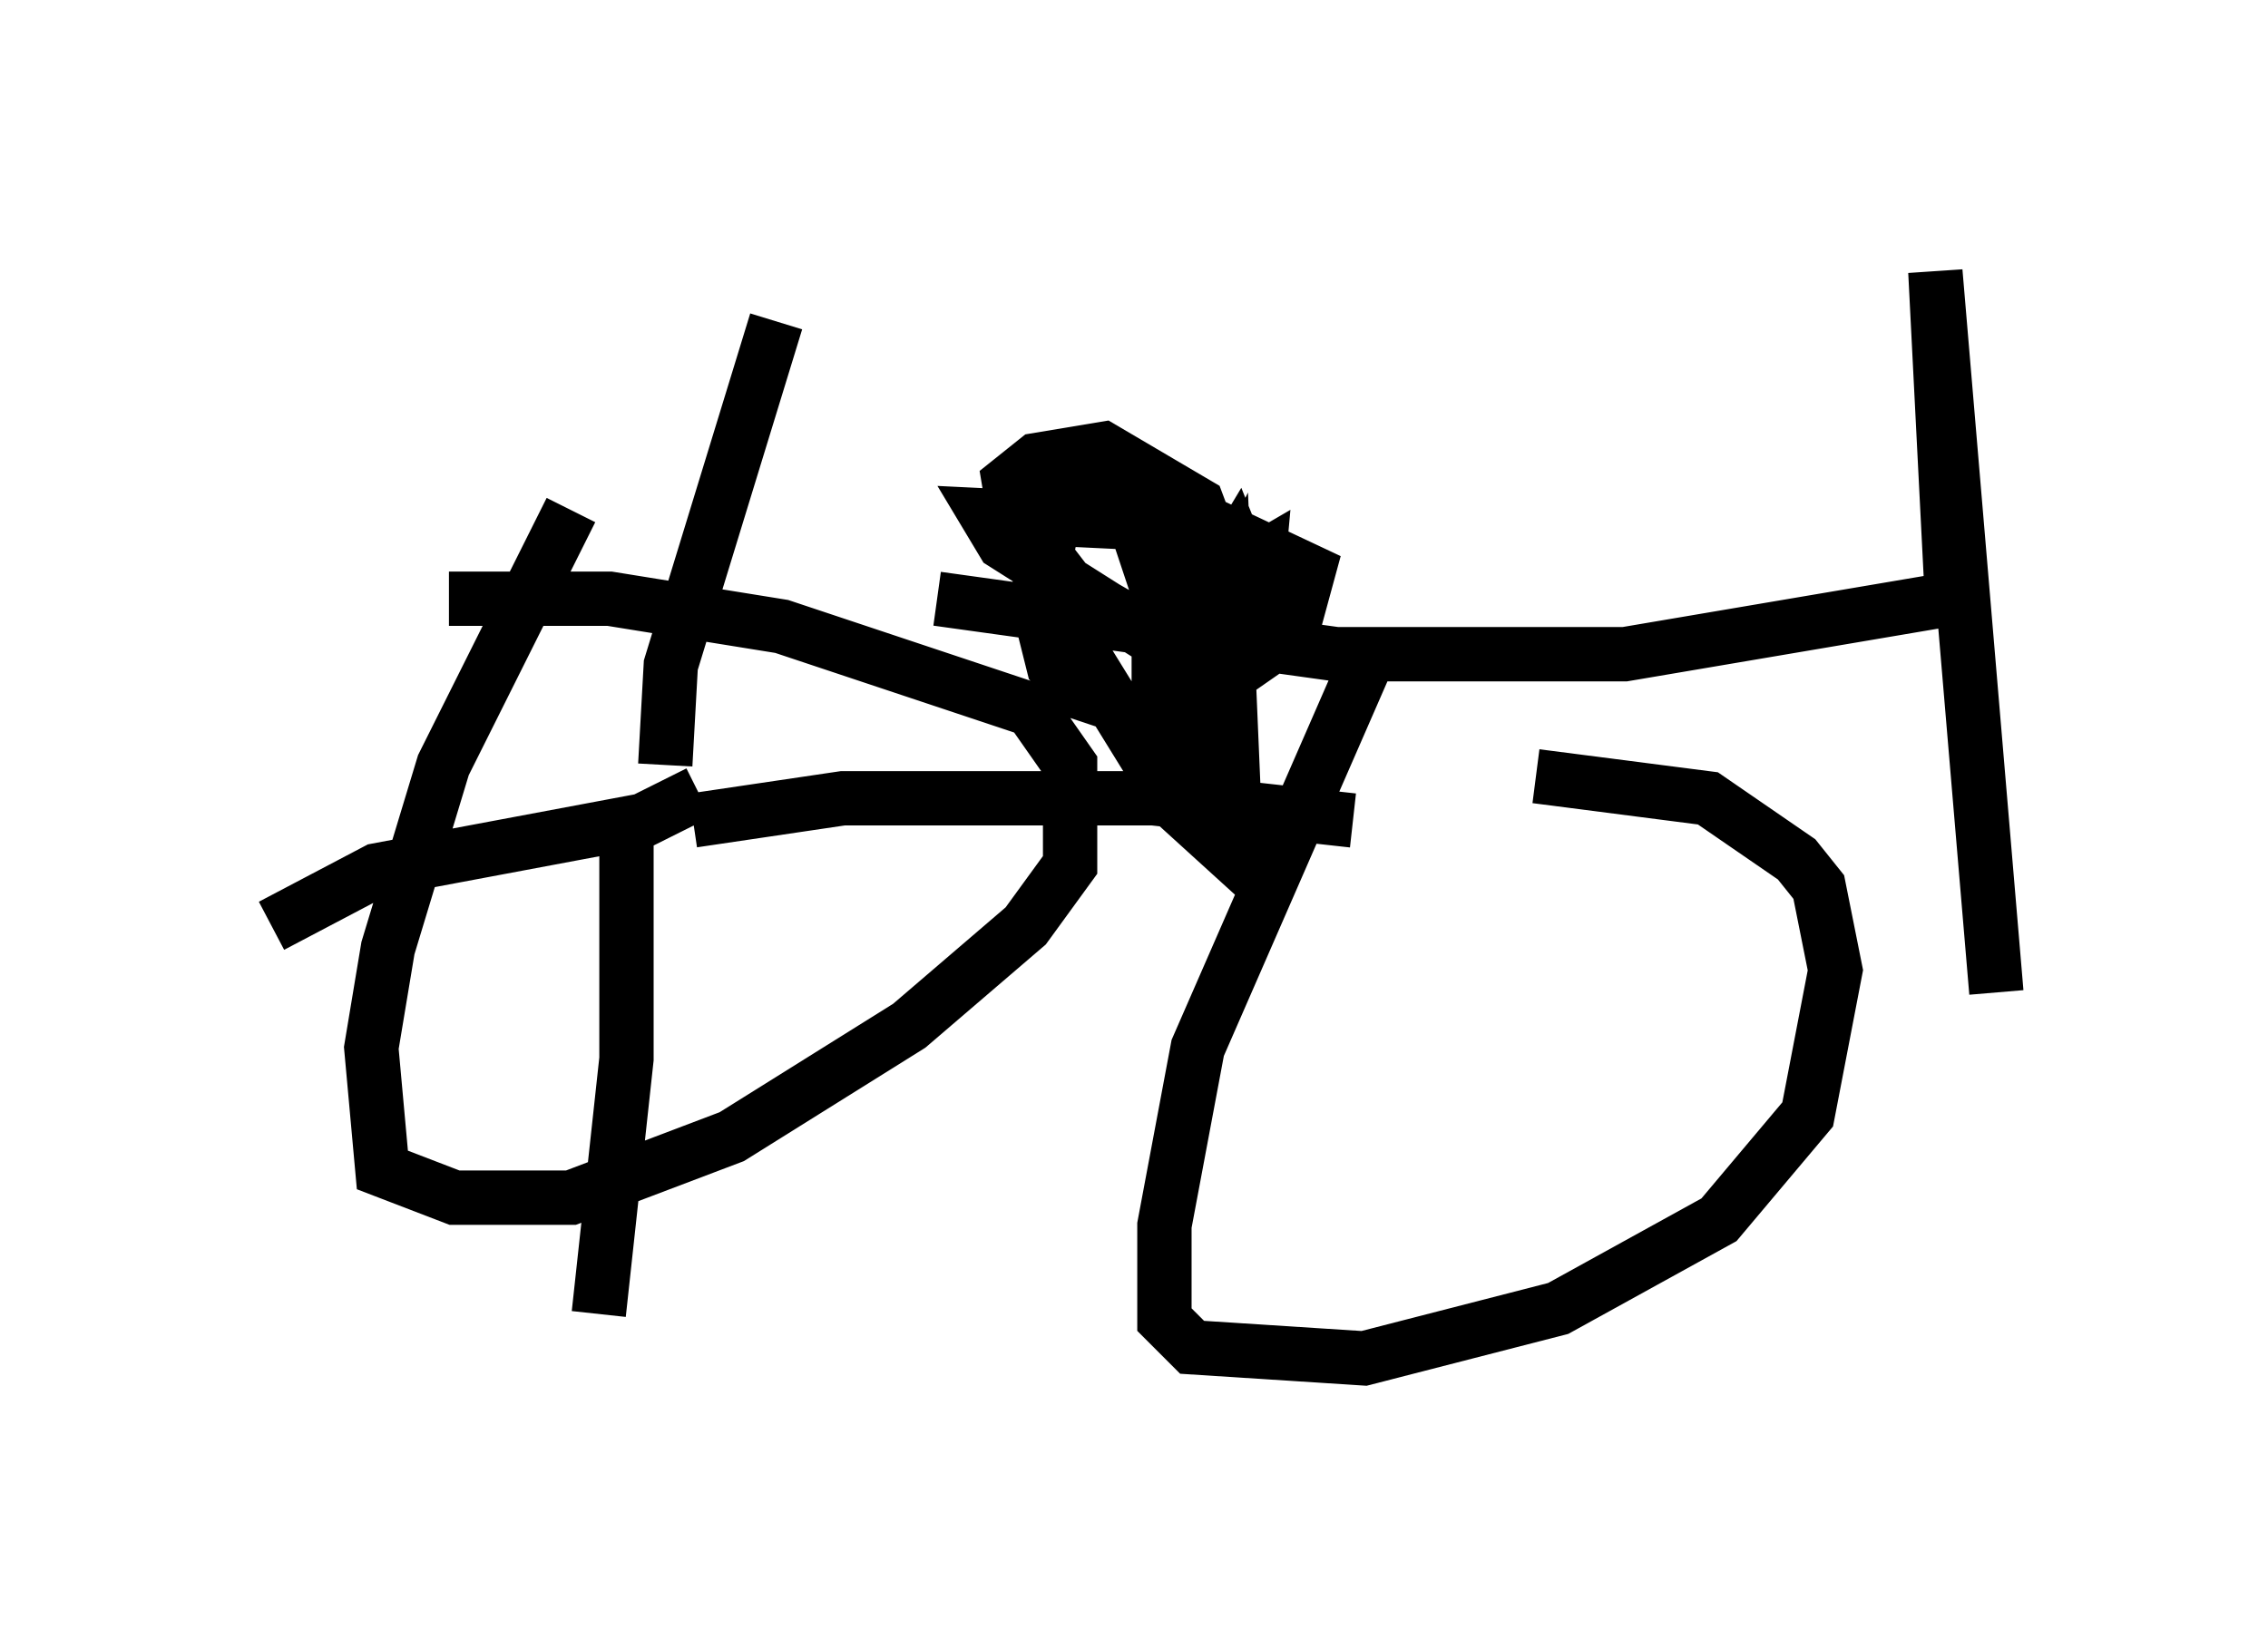 <?xml version="1.0" encoding="utf-8" ?>
<svg baseProfile="full" height="30.009" version="1.1" width="41.748" xmlns="http://www.w3.org/2000/svg" xmlns:ev="http://www.w3.org/2001/xml-events" xmlns:xlink="http://www.w3.org/1999/xlink"><defs /><rect fill="white" height="30.009" width="41.748" x="0" y="0" /><path d="M13.983, 10.104 m3.267, 0.919 l7.35, 1.021 5.308, 0.0 l6.023, -1.021 m0.0, 0.0 l-0.306, -6.023 1.123, 13.271 m-11.536, -6.227 l-3.165, 7.248 -0.613, 3.267 l0.0, 1.735 0.51, 0.51 l3.165, 0.204 3.573, -0.919 l2.96, -1.633 1.633, -1.94 l0.51, -2.654 -0.306, -1.531 l-0.408, -0.51 -1.633, -1.123 l-3.165, -0.408 m-17.763, -4.9 l-2.348, 4.696 -1.021, 3.369 l-0.306, 1.838 0.204, 2.246 l1.327, 0.51 2.144, 0.0 l2.96, -1.123 3.267, -2.042 l2.144, -1.838 0.817, -1.123 l0.0, -1.838 -0.715, -1.021 l-4.594, -1.531 -3.165, -0.51 l-2.96, 0.0 m11.127, -1.429 l-0.306, 1.429 0.306, 1.225 l0.51, 0.51 1.531, 0.51 l2.348, -1.633 0.306, -1.123 l-1.735, -0.817 -4.185, -0.204 l0.306, 0.51 3.063, 1.94 l0.51, 0.102 0.51, -1.021 l0.204, 4.798 -1.123, -1.021 l-2.144, -3.471 -0.51, -1.838 l1.021, -0.51 0.51, 0.102 l0.408, 0.613 0.715, 2.144 l0.102, 2.042 -0.408, -0.613 l0.0, -1.123 0.613, -1.123 l1.225, -0.715 -0.102, 1.123 l-1.225, 0.408 -0.715, -0.204 l-1.429, -0.817 -1.021, -1.327 l-0.102, -0.613 0.51, -0.408 l1.225, -0.204 1.735, 1.021 l0.613, 1.633 0.0, 1.021 l-0.51, 0.204 0.0, -1.021 l0.613, -1.021 0.204, 0.51 l-0.51, 1.429 -0.408, 0.613 l-0.51, -0.102 0.306, -2.96 m-8.983, 5.002 l-1.021, 0.51 -4.9, 0.919 l-1.94, 1.021 m7.248, -2.96 l0.102, -1.838 1.94, -6.329 m-1.531, 9.188 l2.756, -0.408 5.717, 0.0 l3.675, 0.408 m-13.373, 0.102 l0.0, 4.288 -0.51, 4.696 " fill="none" stroke="black" stroke-width="1" /></svg>
